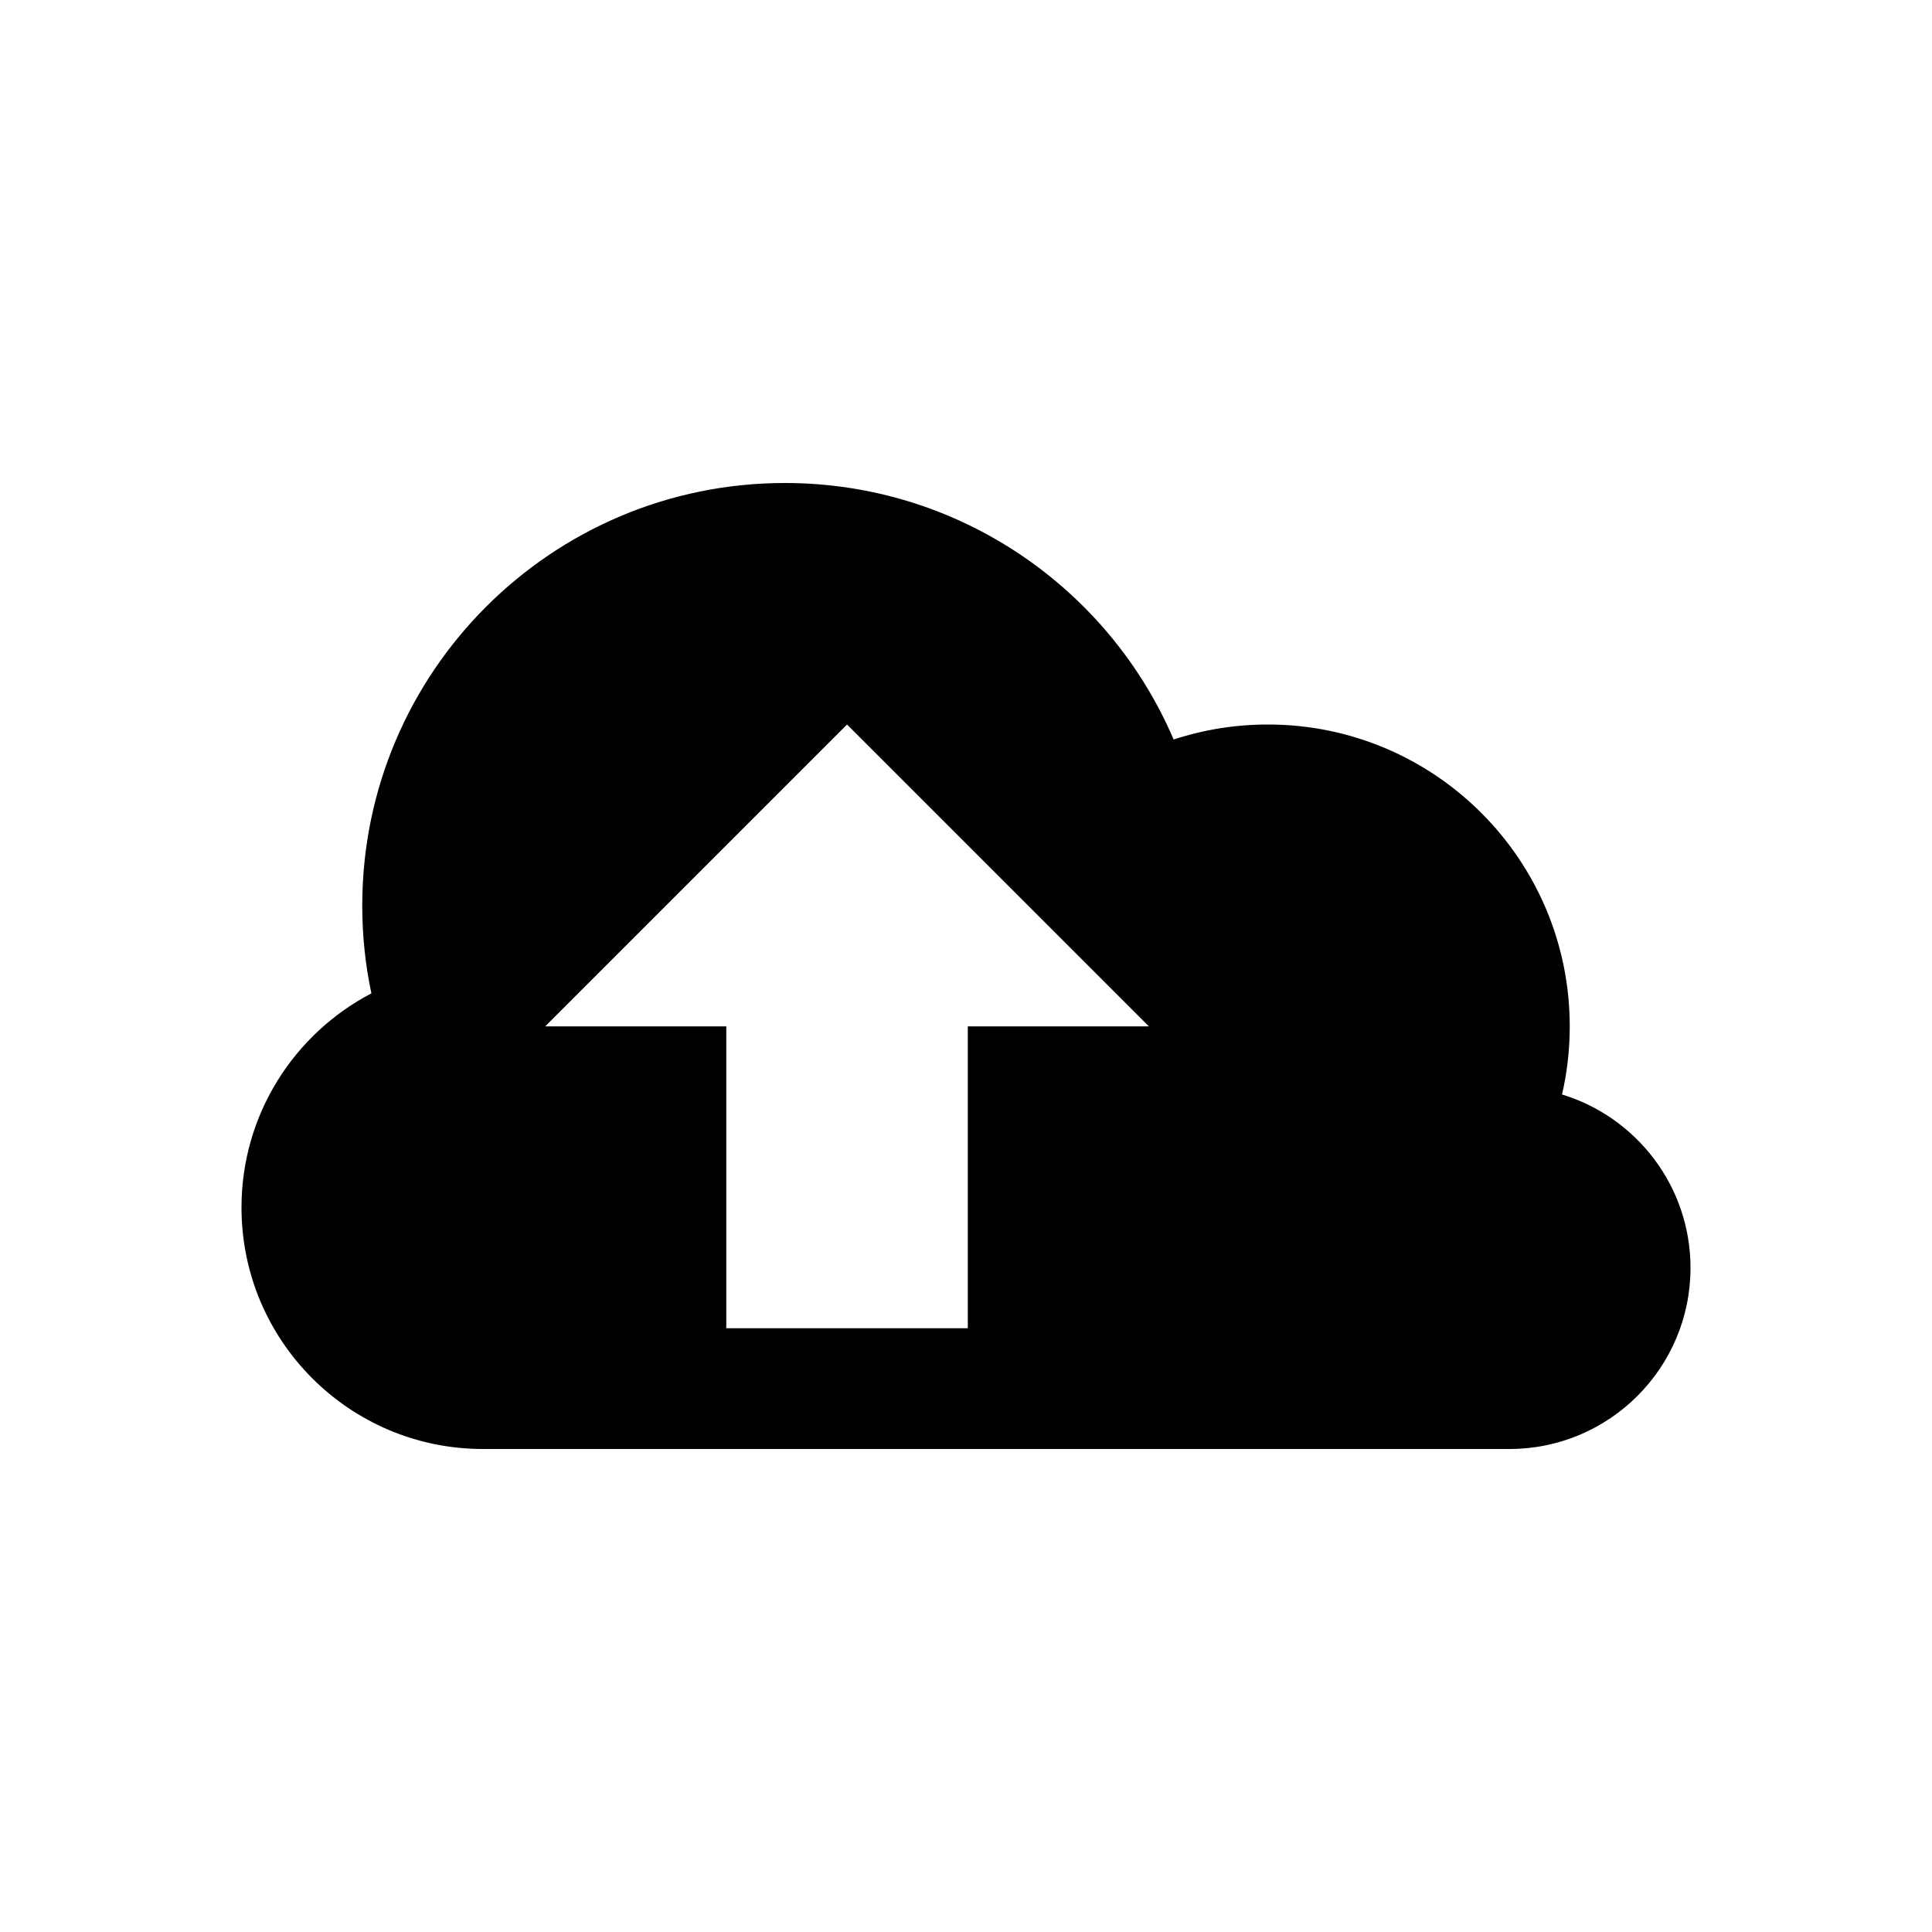 <?xml version="1.0" encoding="utf-8"?>
<!-- Generator: Adobe Illustrator 17.1.0, SVG Export Plug-In . SVG Version: 6.00 Build 0)  -->
<!DOCTYPE svg PUBLIC "-//W3C//DTD SVG 1.1//EN" "http://www.w3.org/Graphics/SVG/1.1/DTD/svg11.dtd">
<svg version="1.1" id="Layer_1" xmlns="http://www.w3.org/2000/svg" xmlns:xlink="http://www.w3.org/1999/xlink" x="0px" y="0px"
	 width="2048px" height="2048px" viewBox="0 0 2048 2048" enable-background="new 0 0 2048 2048" xml:space="preserve">
<path id="upload" fill="#010101" d="M1655.8,1160.2c5.4-23.2,8.2-47.4,8.2-72.2c0-176.7-143.3-320-320-320
	c-34.9,0-68.5,5.6-99.9,15.9C1175.7,624,1016.9,512,832,512c-247.4,0-448,200.6-448,448c0,31.9,3.3,63,9.7,93
	c-81.8,42.7-137.7,128.4-137.7,227c0,141.4,114.6,256,256,256h1088c106,0,192-86,192-192C1792,1257.4,1734.6,1184.2,1655.8,1160.2z
	 M897.9,768l320,320h-192v320h-256v-320h-192L897.9,768z"/>
</svg>
